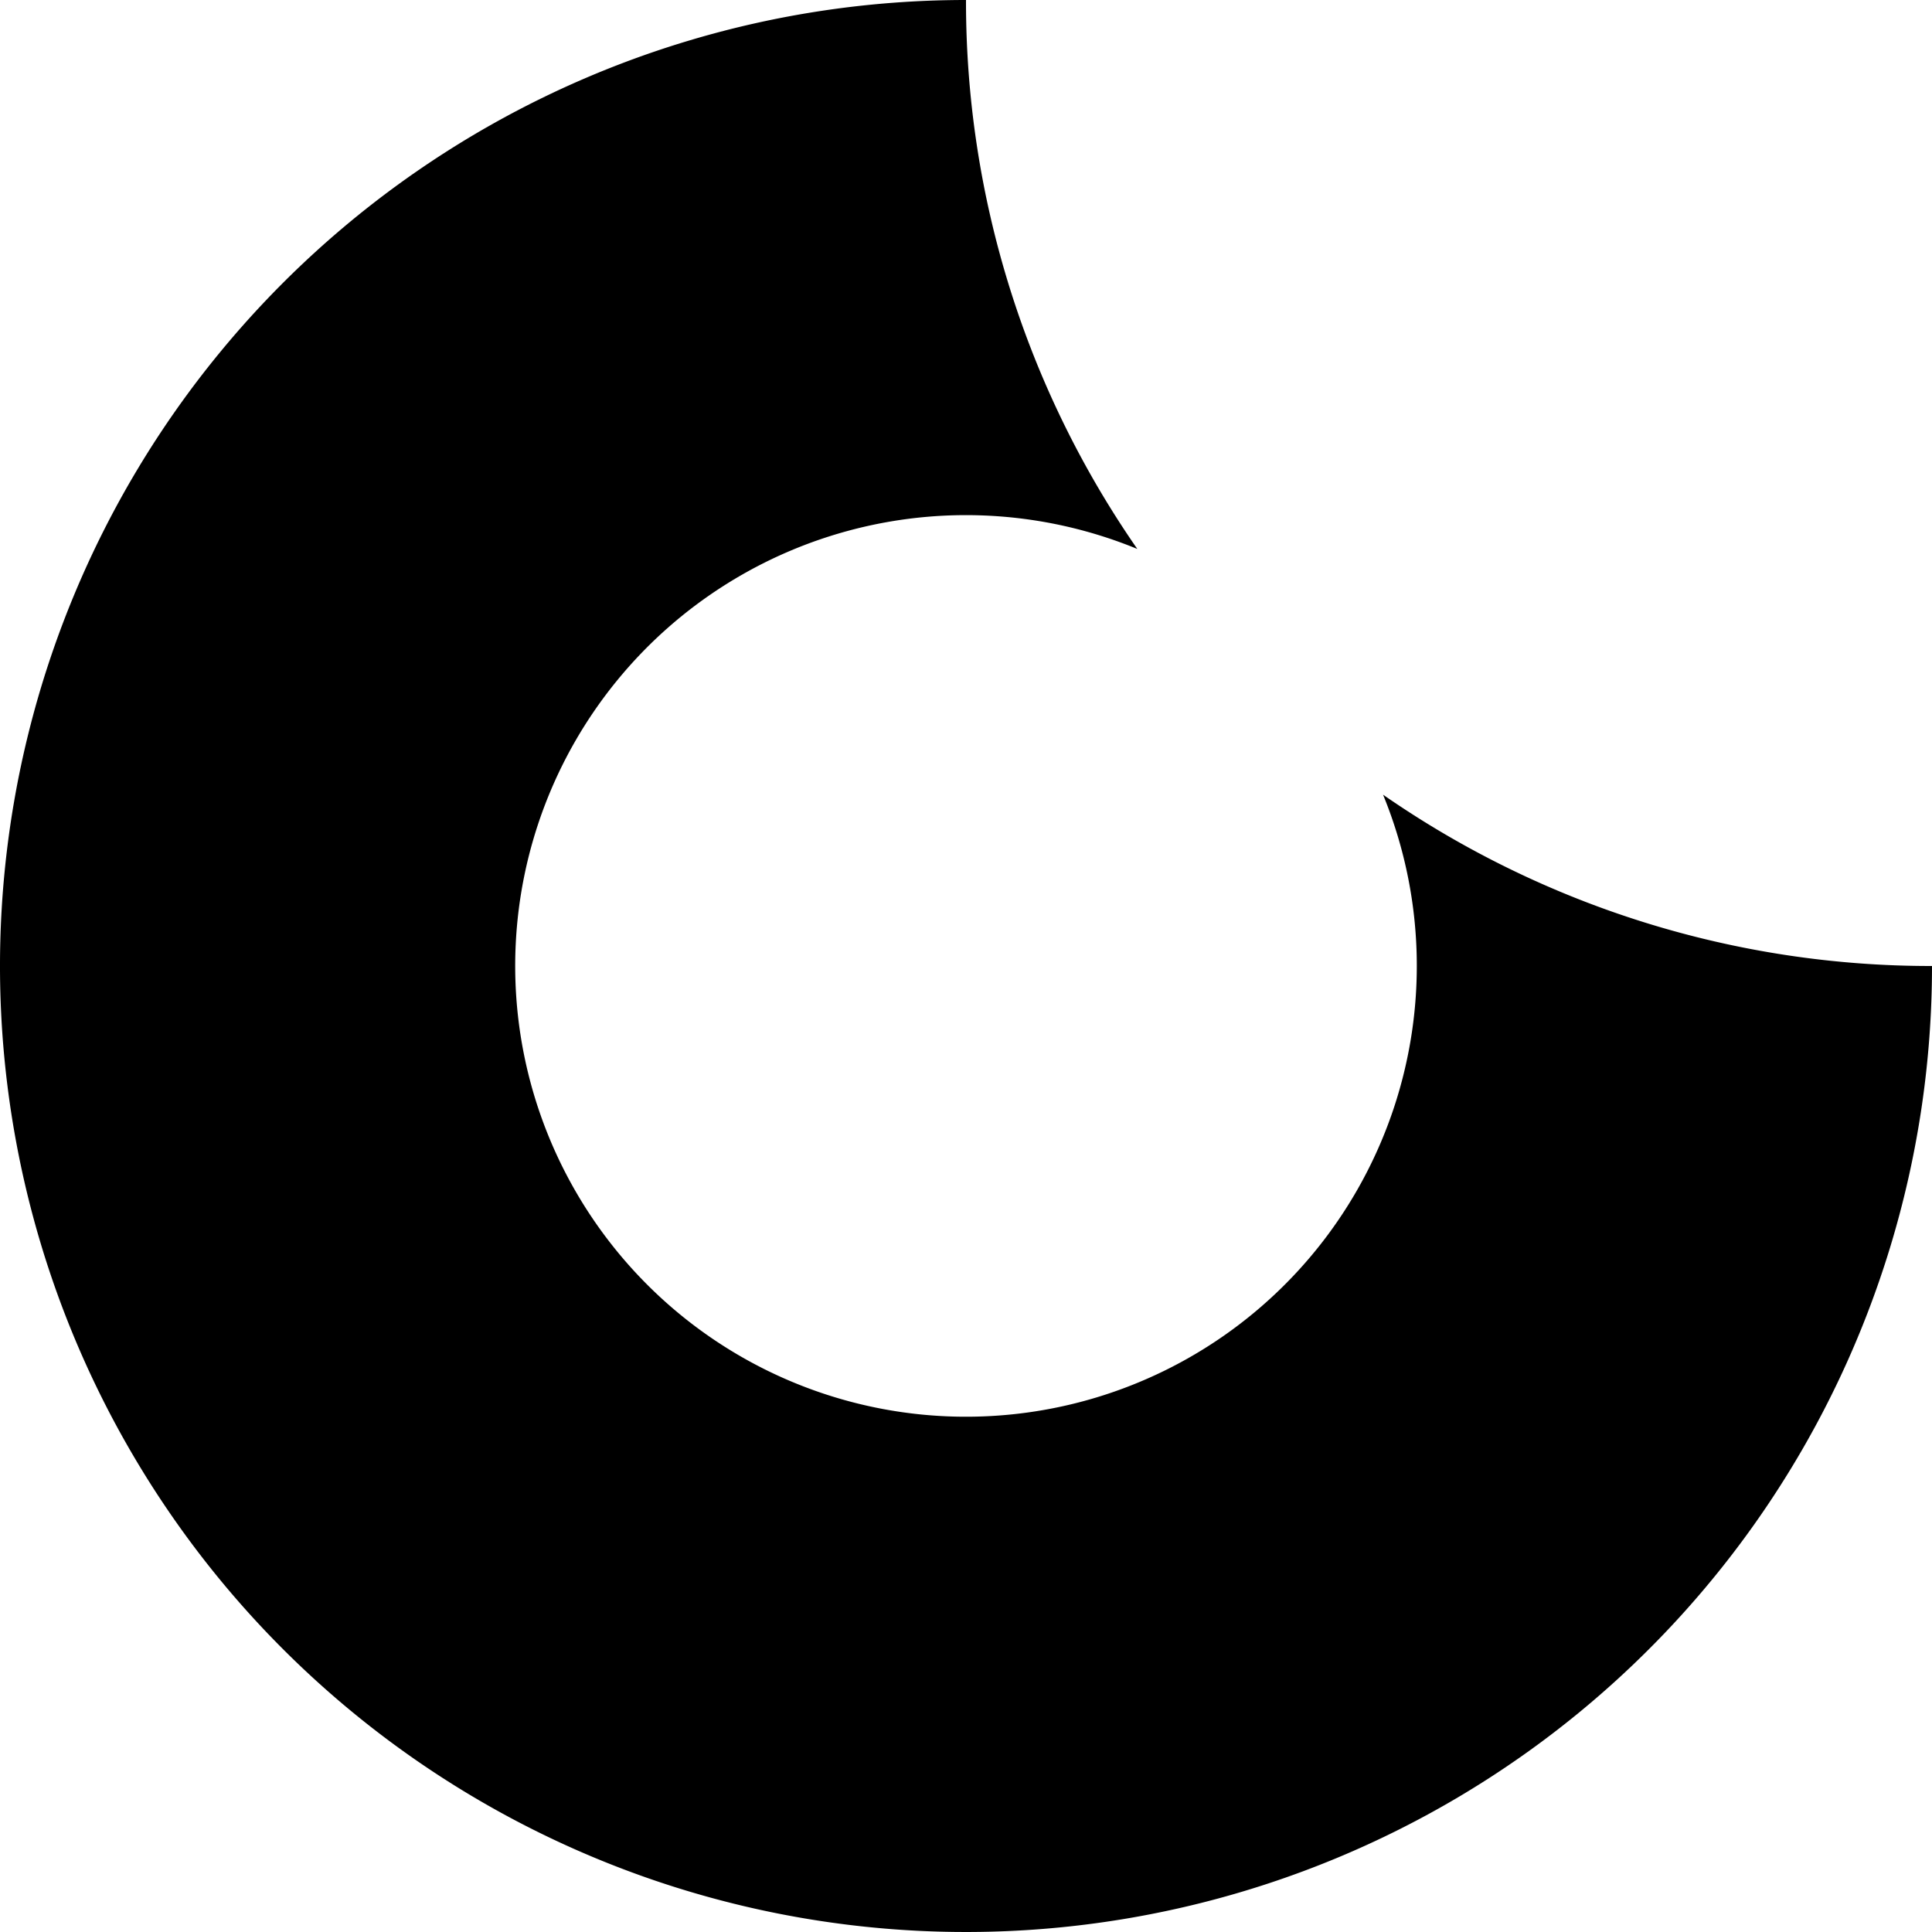 <svg xmlns="http://www.w3.org/2000/svg" viewBox="0 0 150 150"><g id="レイヤー_2" data-name="レイヤー 2"><g id="レイヤー_1-2" data-name="レイヤー 1"><path d="M110,75A35,35,0,1,1,88.3,42.62,74.59,74.59,0,0,1,75,0a75,75,0,1,0,75,75,74.59,74.59,0,0,1-42.62-13.3A35,35,0,0,1,110,75Z"/></g></g></svg>